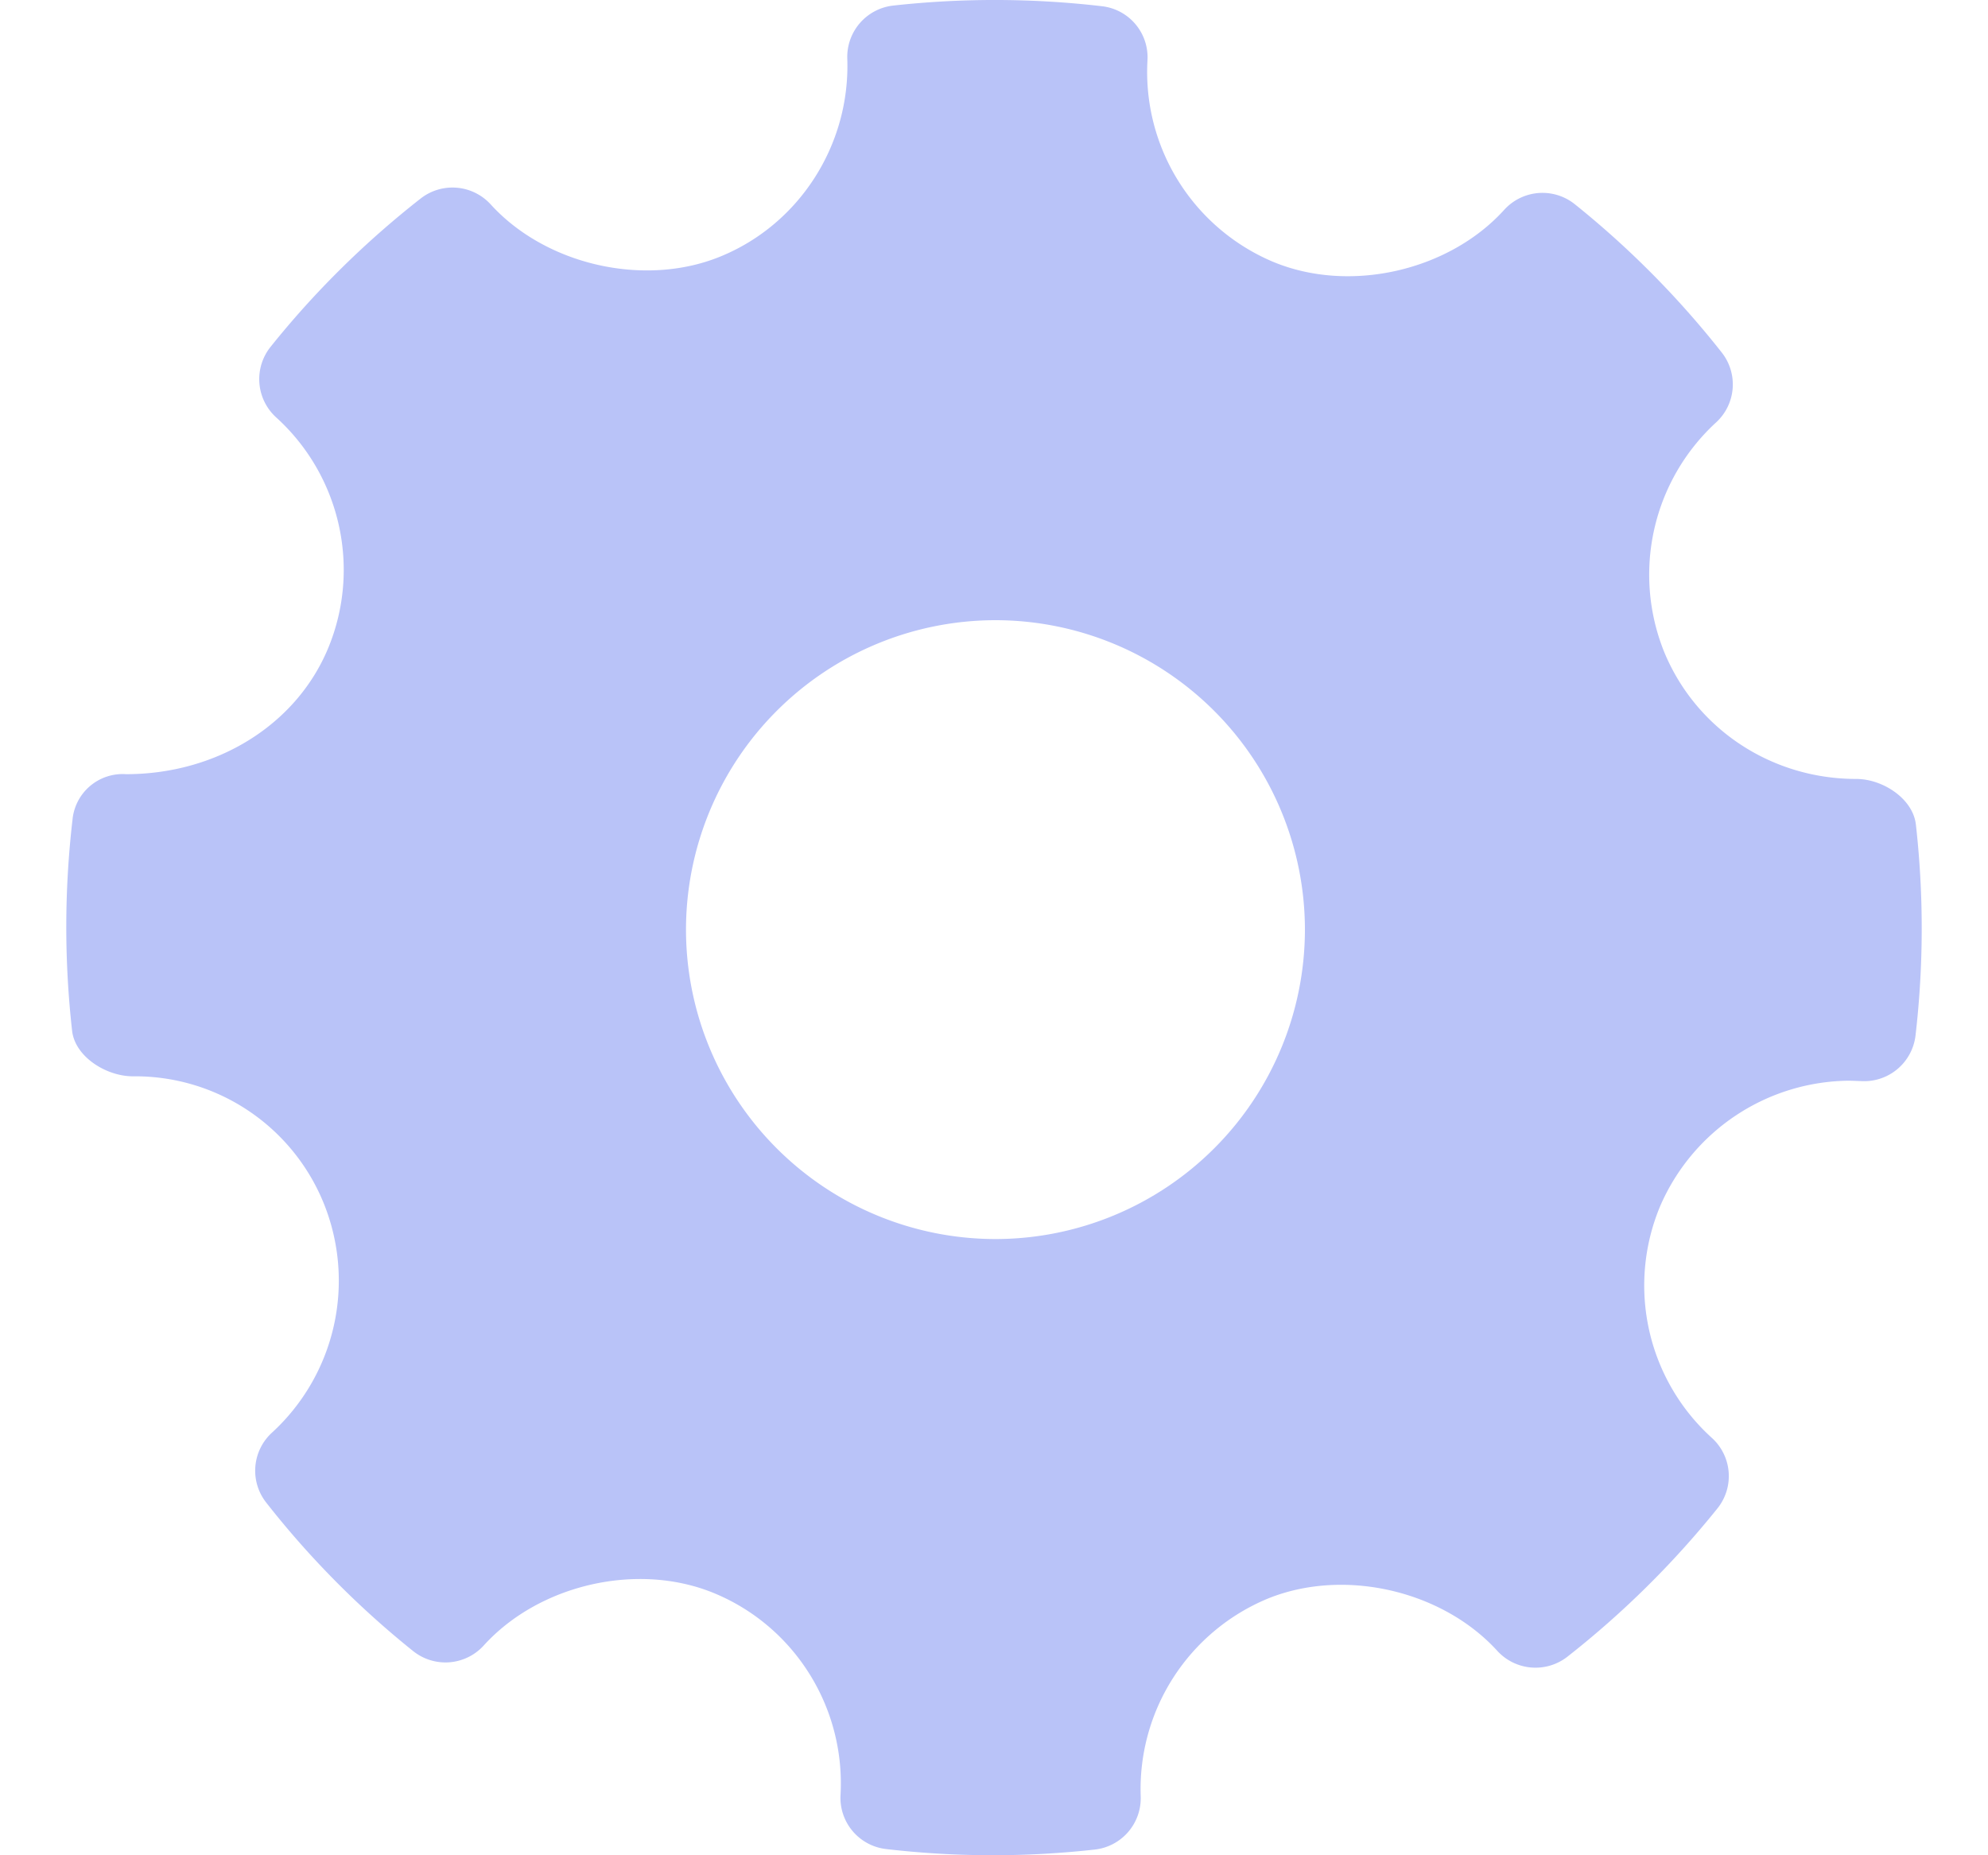 <svg width="15" height="14" xmlns="http://www.w3.org/2000/svg"><path d="M14.456 6.223c-.022-.197-.251-.345-.45-.345-.641 0-1.21-.377-1.45-.96a1.56 1.56 0 01.392-1.73.389.389 0 00.043-.528 6.927 6.927 0 00-1.11-1.12.39.39 0 00-.531.043c-.418.462-1.167.634-1.746.392a1.555 1.555 0 01-.946-1.52.388.388 0 00-.343-.408A6.989 6.989 0 006.74.042a.39.39 0 00-.347.401c.023.65-.362 1.25-.958 1.493-.572.234-1.317.064-1.733-.394a.39.39 0 00-.528-.044c-.42.329-.802.706-1.133 1.12a.39.39 0 00.042.531c.487.441.644 1.143.391 1.747-.241.575-.839.946-1.523.946a.38.38 0 00-.404.344 7.012 7.012 0 00-.003 1.592c.022.197.258.344.459.344a1.535 1.535 0 011.44.959 1.556 1.556 0 01-.391 1.73.389.389 0 00-.043.528c.325.415.699.792 1.108 1.12a.39.39 0 00.532-.041c.42-.464 1.169-.635 1.746-.393.604.253.984.863.947 1.52a.389.389 0 00.343.408 6.958 6.958 0 001.575.004.39.39 0 00.347-.4 1.556 1.556 0 01.957-1.493c.576-.235 1.318-.063 1.734.394.138.15.367.169.528.044a6.97 6.97 0 001.133-1.12.389.389 0 00-.042-.531 1.551 1.551 0 01-.392-1.746 1.567 1.567 0 011.432-.95l.086.003a.39.39 0 00.41-.343 7.006 7.006 0 00.003-1.592zM7.511 9.35a2.337 2.337 0 01-2.335-2.335A2.337 2.337 0 017.511 4.68a2.337 2.337 0 012.335 2.335A2.337 2.337 0 017.511 9.35z" fill="#B9C3F8" fill-rule="evenodd"/></svg>